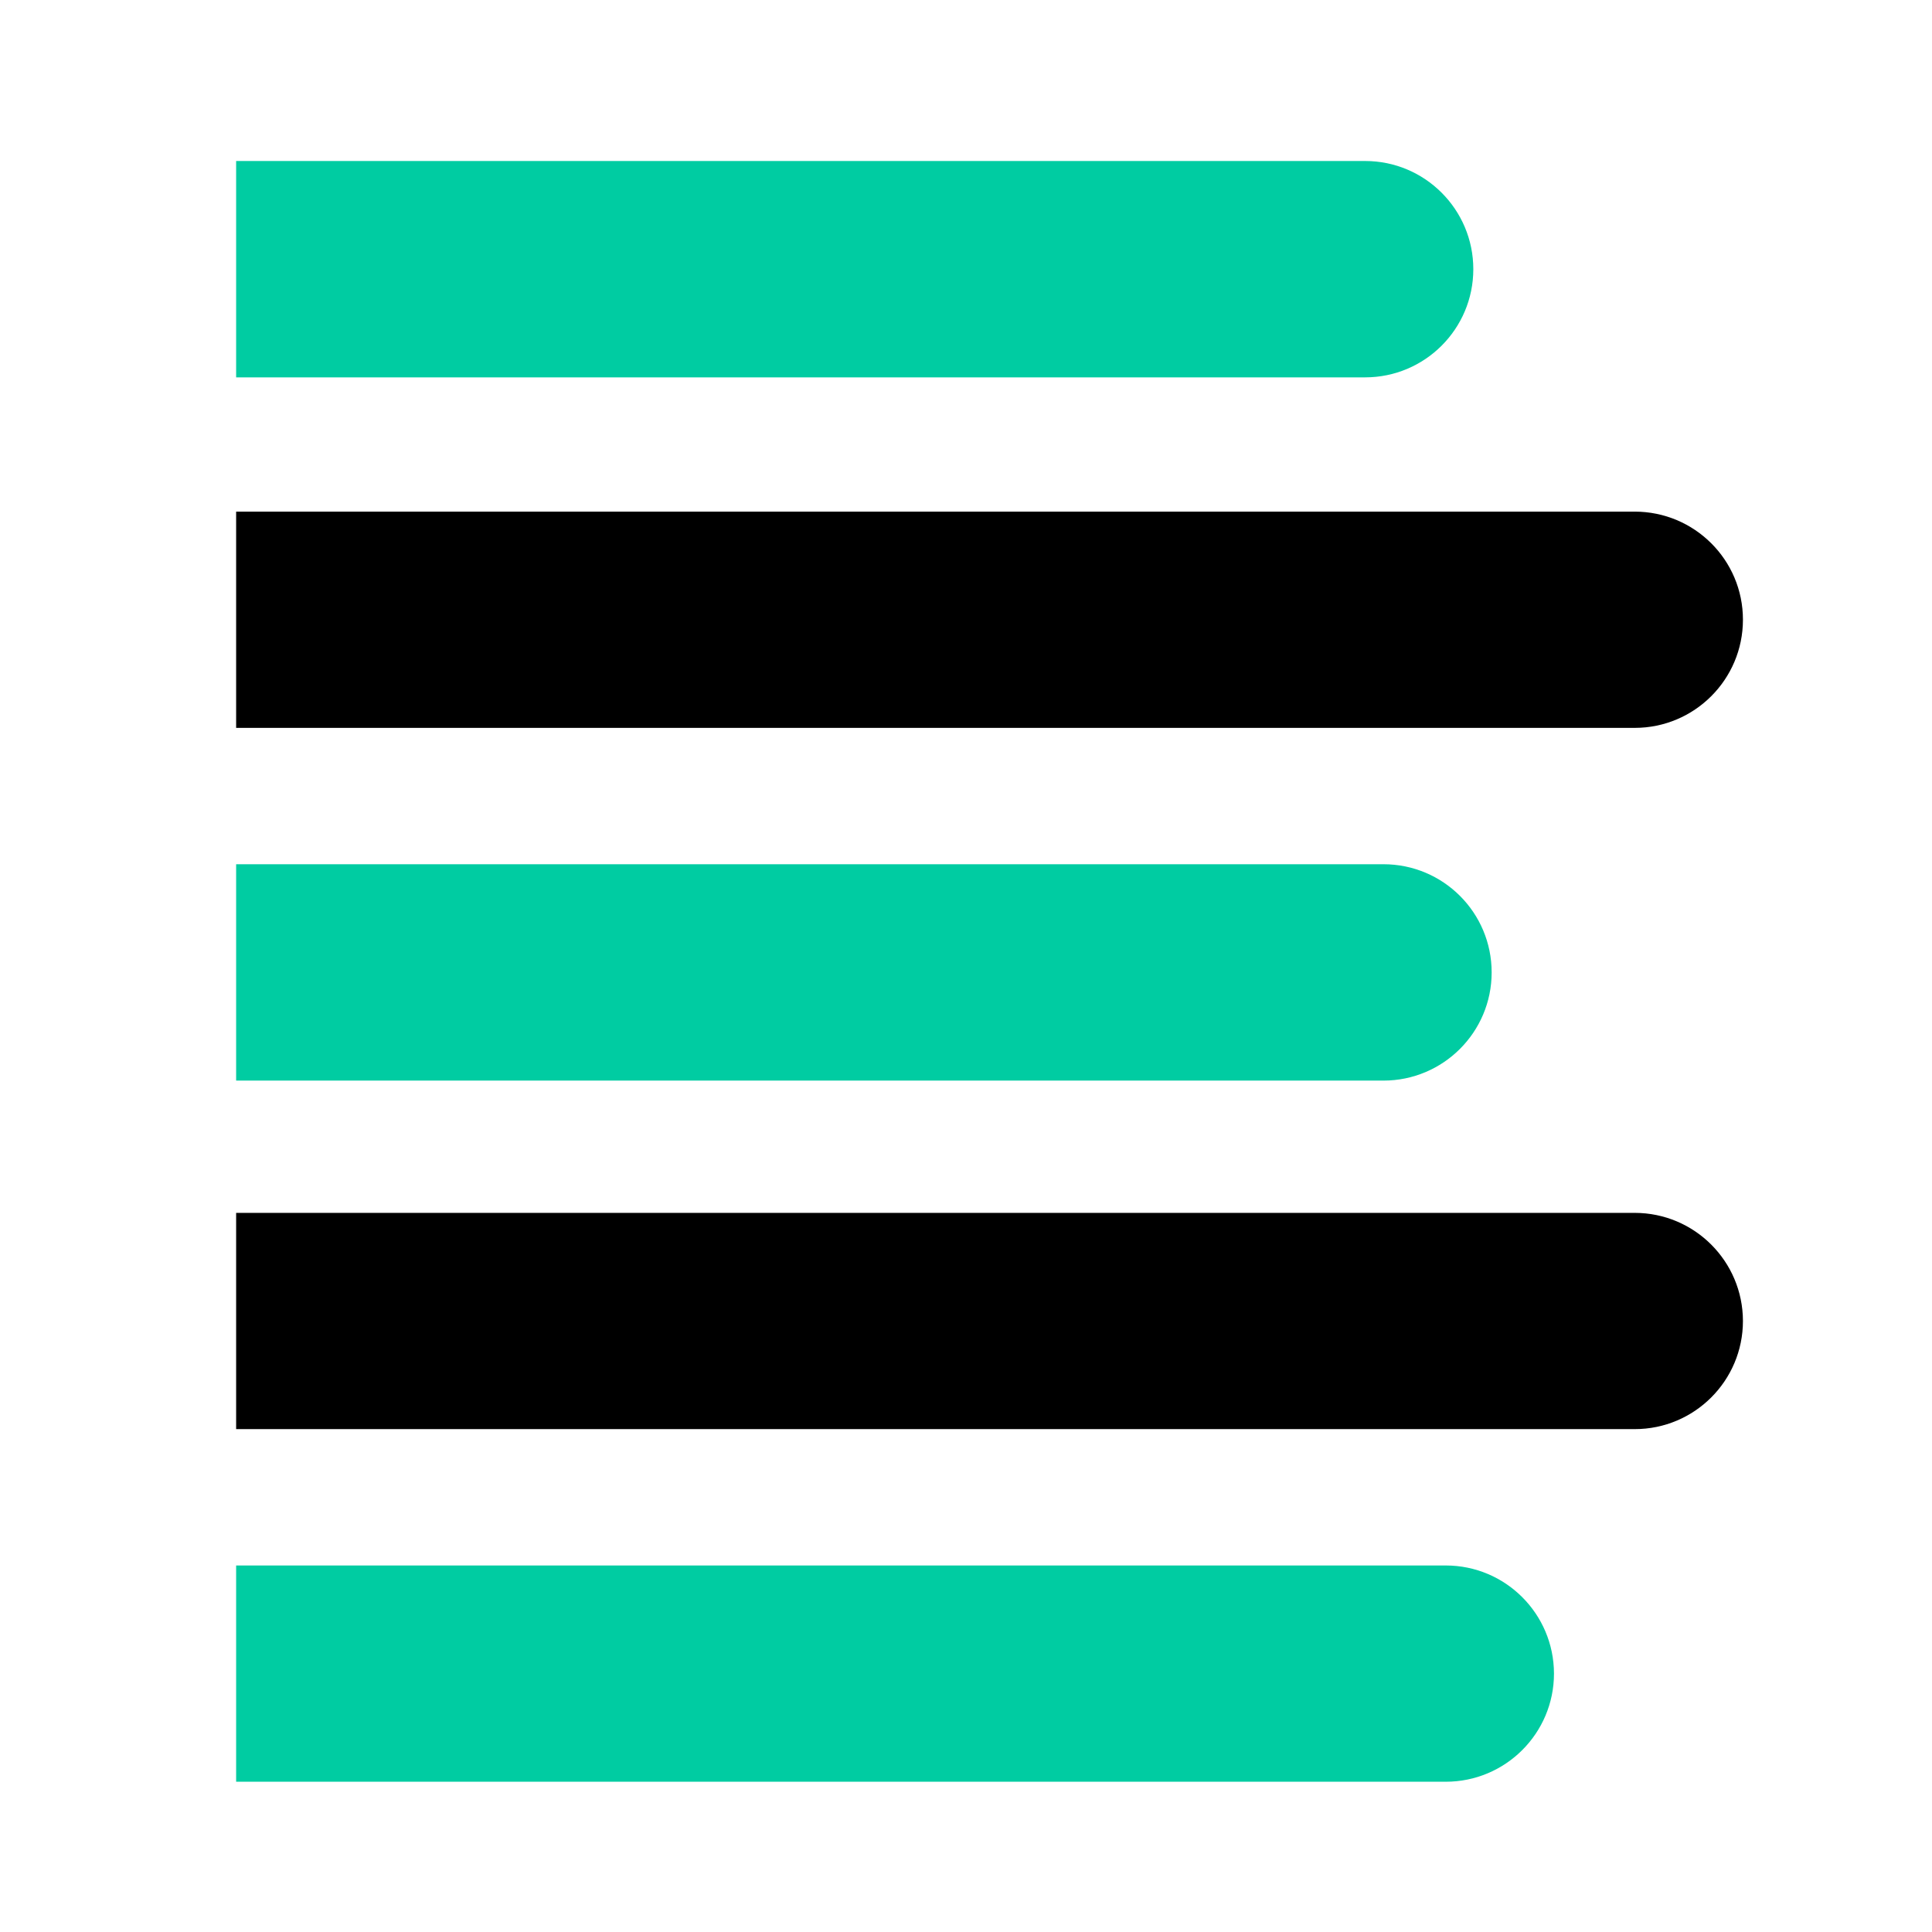 <svg width="512" height="512" viewBox="0 0 512 512" fill="none" xmlns="http://www.w3.org/2000/svg">
<rect width="512" height="512" fill="white"/>
<path d="M62.578 100.005H361.774C377.588 100.005 390.443 87.179 390.443 71.336C390.443 55.522 377.617 42.667 361.774 42.667H62.578V100.005Z" fill="#00CCA2"/>
<path d="M433.198 135.585H62.578V192.894H433.227C449.041 192.894 461.897 180.068 461.897 164.225C461.897 148.382 449.041 135.585 433.198 135.585Z" fill="black"/>
<path d="M62.578 286.37H366.635C382.449 286.37 395.304 273.543 395.304 257.7C395.304 241.858 382.478 229.031 366.635 229.031H62.578V286.37Z" fill="#00CCA2"/>
<path d="M433.198 321.423H62.578V378.732H433.227C449.041 378.732 461.897 365.906 461.897 350.063C461.867 334.249 449.041 321.423 433.198 321.423Z" fill="black"/>
<path d="M383.151 414.869H62.578V472.178H383.151C398.965 472.178 411.821 459.351 411.821 443.509C411.791 427.695 398.965 414.869 383.151 414.869Z" fill="#00CCA2"/>
</svg>
